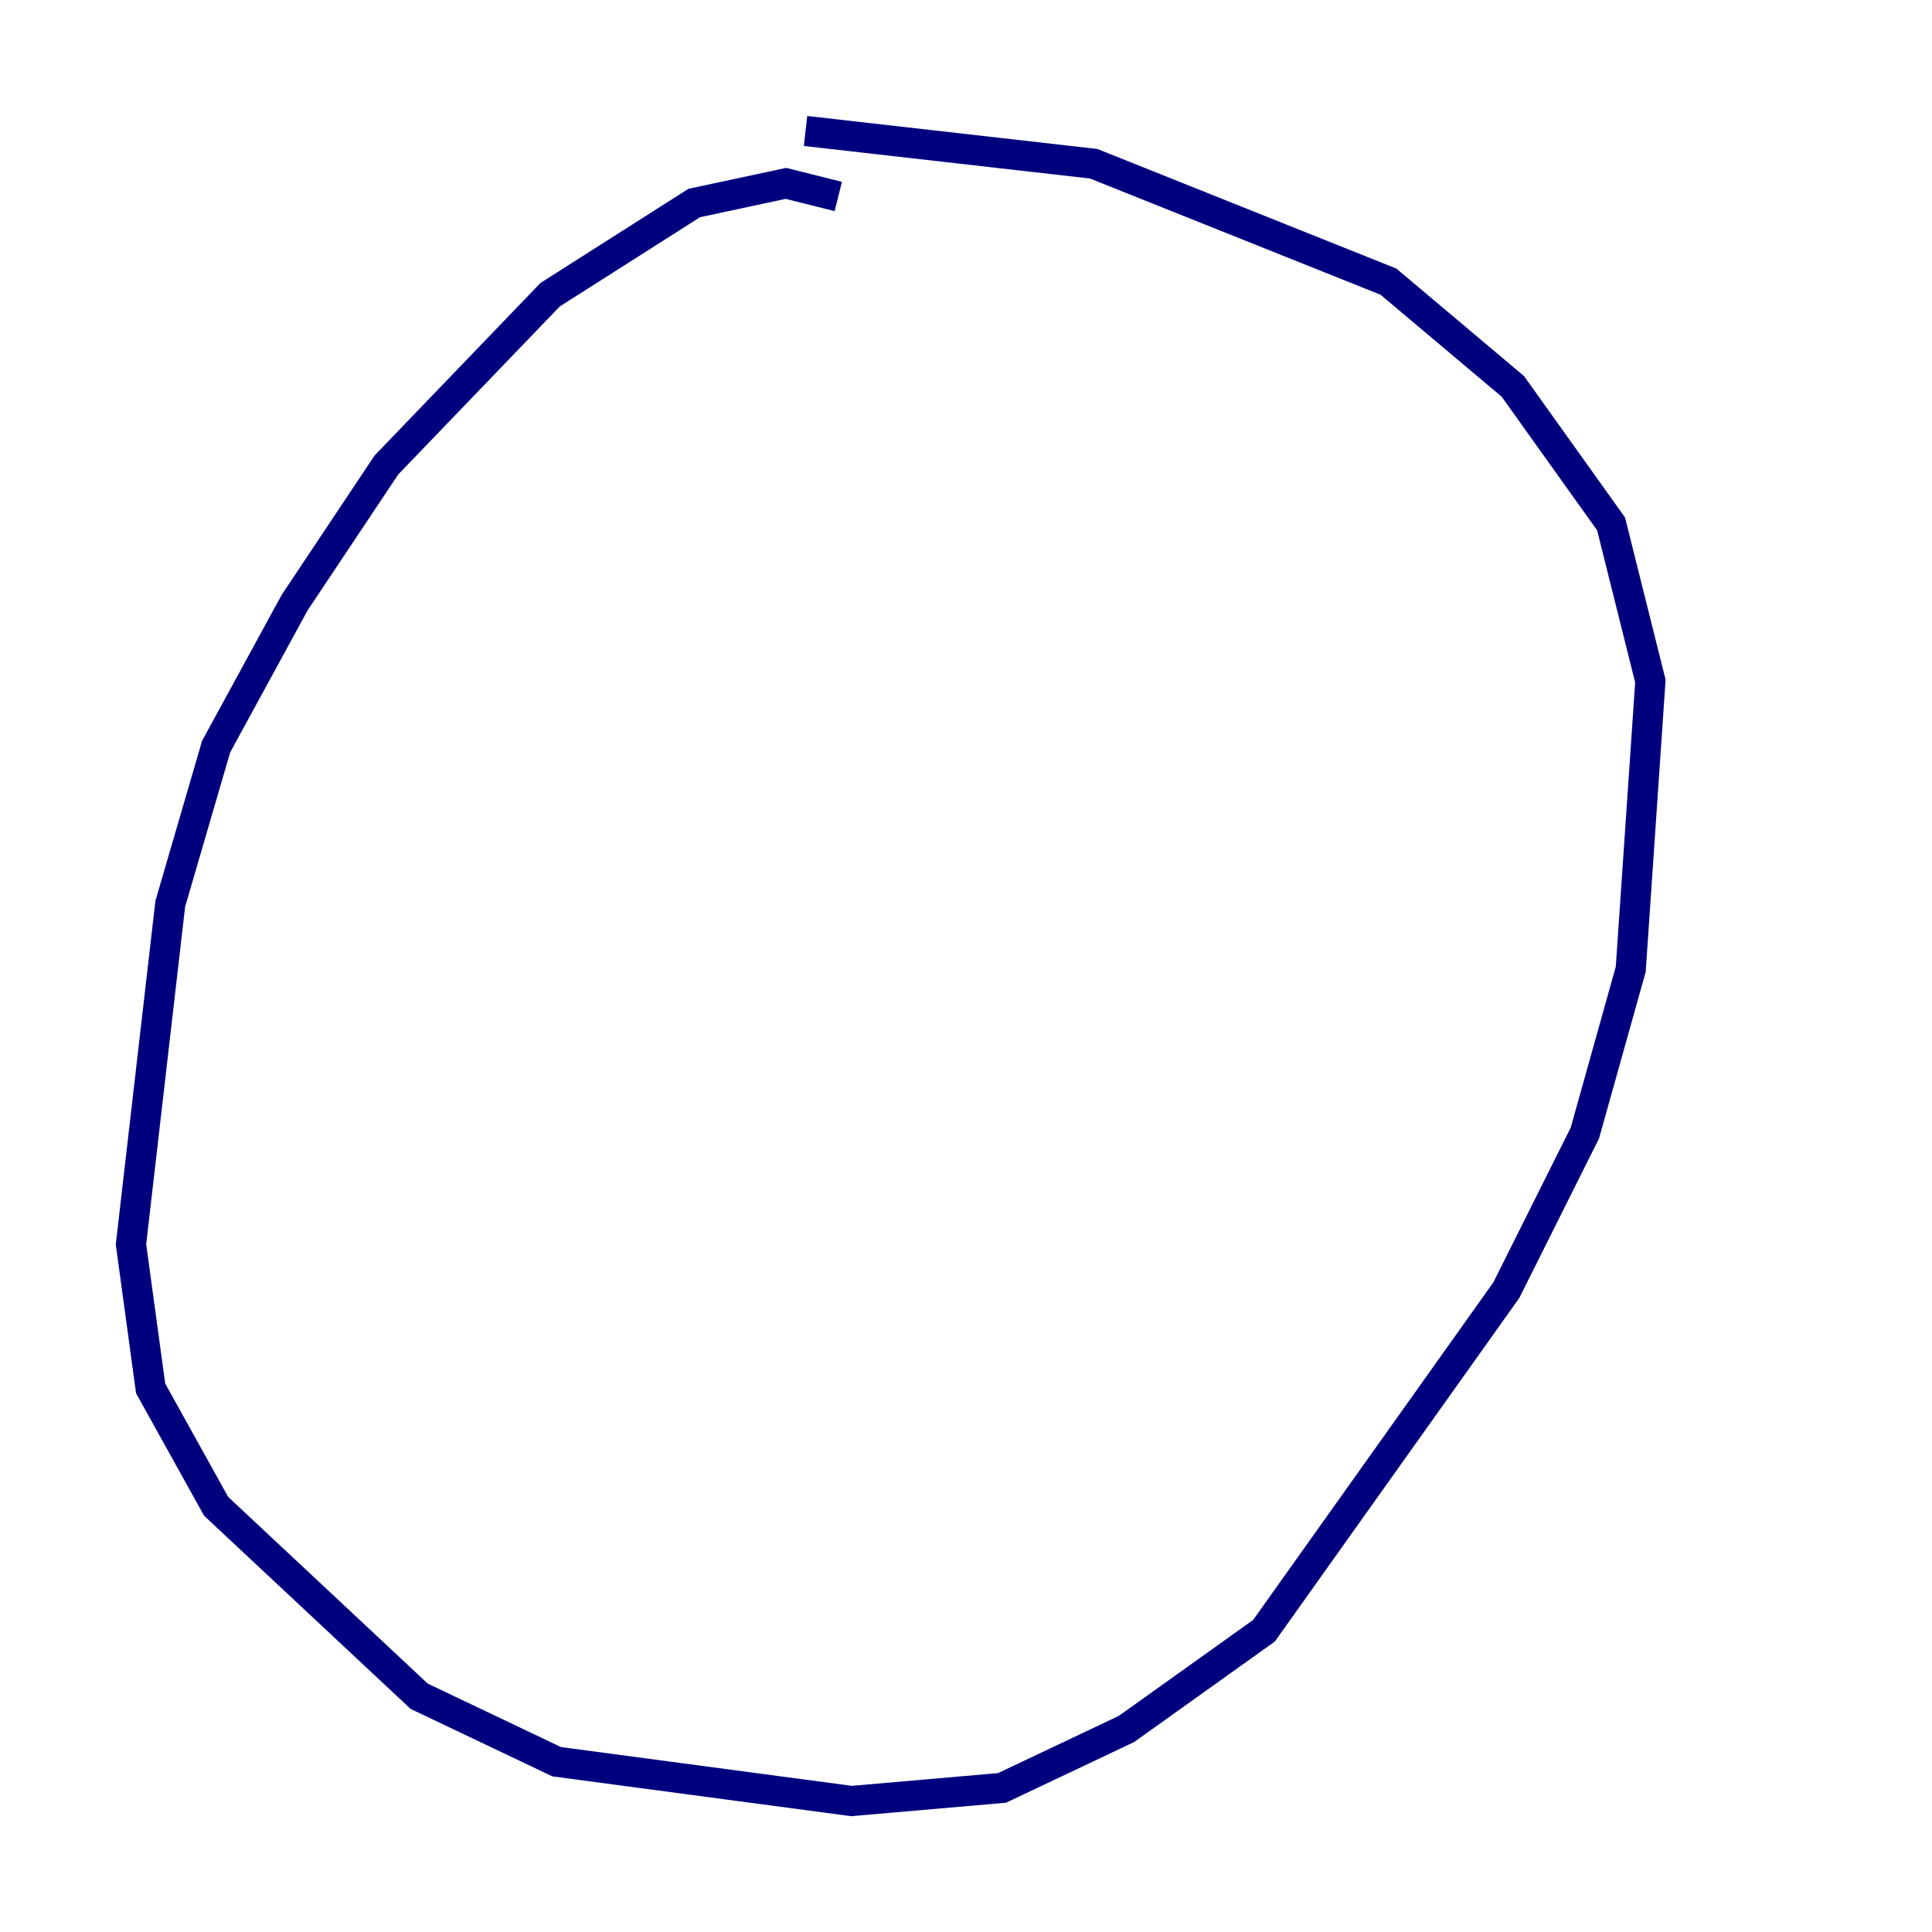 <?xml version="1.0" encoding="utf-8" ?>
<svg baseProfile="tiny" height="128" version="1.2" viewBox="0,0,128,128" width="128" xmlns="http://www.w3.org/2000/svg" xmlns:ev="http://www.w3.org/2001/xml-events" xmlns:xlink="http://www.w3.org/1999/xlink"><defs /><polyline fill="none" points="55.539,13.017 52.068,12.149 45.993,13.451 36.447,19.525 25.6,30.807 19.525,39.919 14.319,49.464 11.281,59.878 8.678,82.441 9.98,91.986 14.319,99.797 27.77,112.38 36.881,116.719 56.407,119.322 66.386,118.454 74.63,114.549 83.742,108.041 99.797,85.478 105.003,75.064 108.041,64.217 109.342,45.125 106.739,34.712 100.231,25.6 91.986,18.658 72.461,10.848 53.37,8.678" stroke="#00007f" stroke-width="2" /></svg>